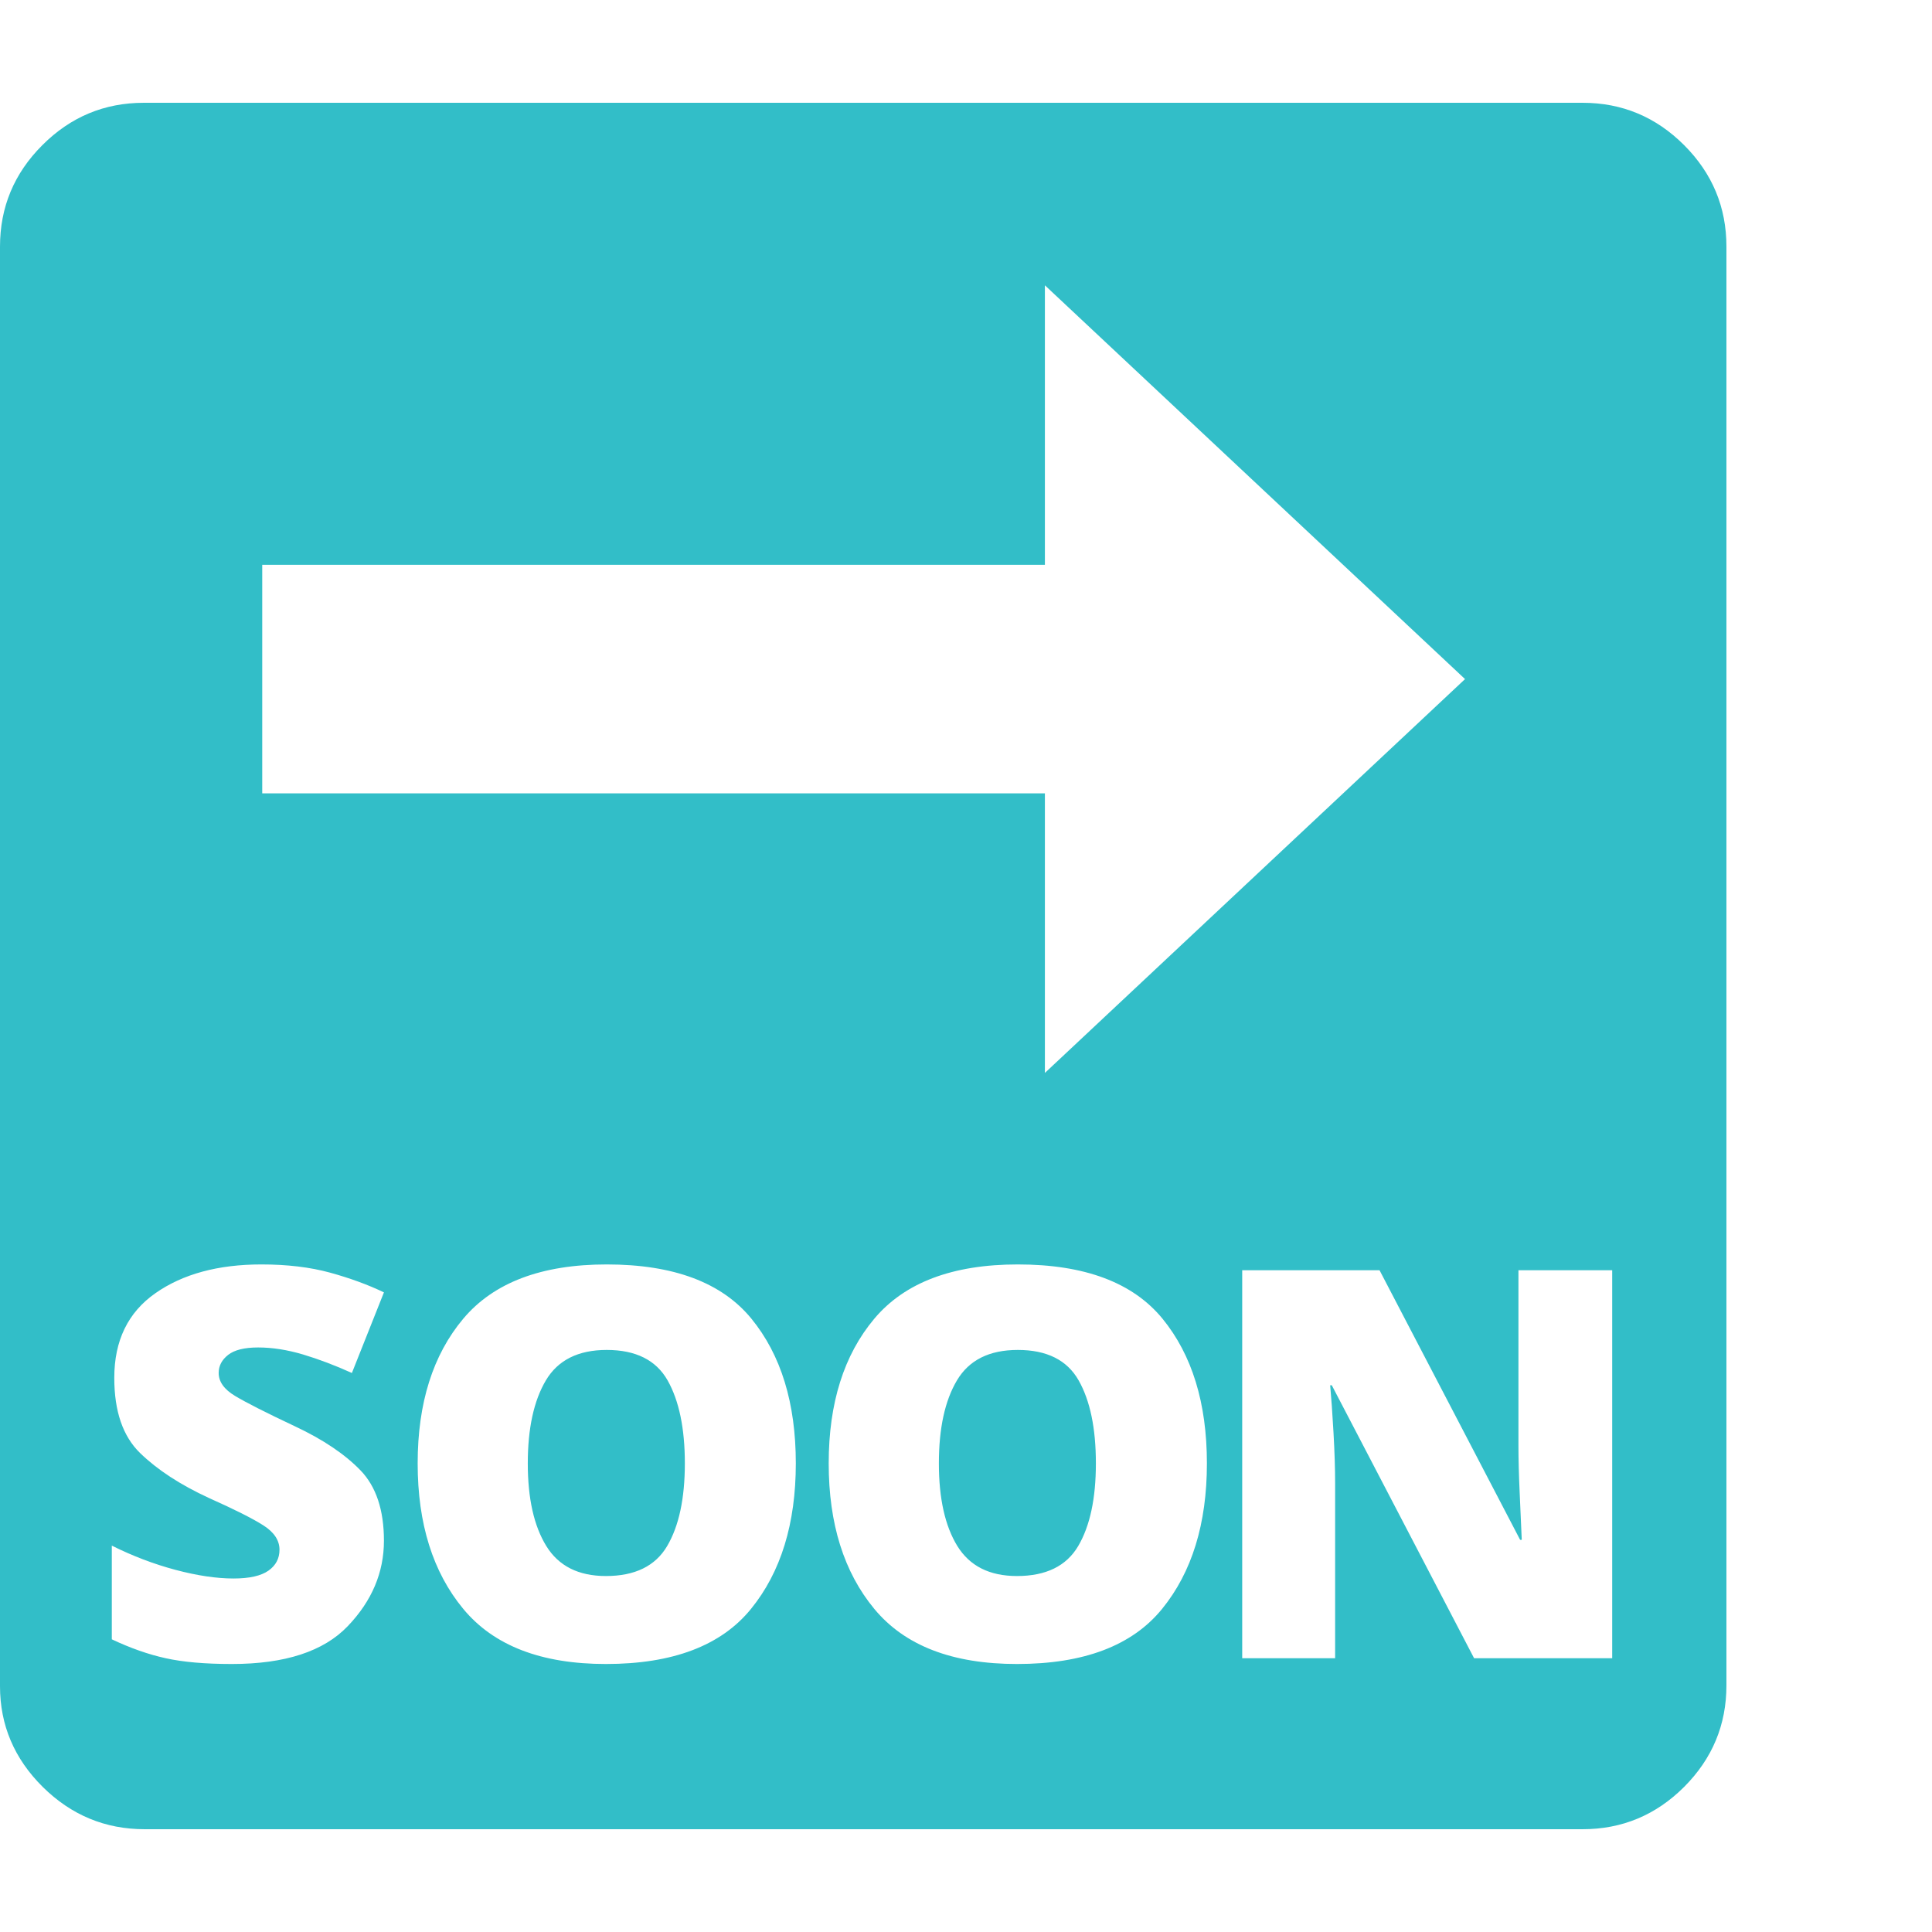 <svg version="1.1" xmlns="http://www.w3.org/2000/svg" style="fill:rgba(0,0,0,1.0)" width="256" height="256" viewBox="0 0 36.719 32.812"><path fill="rgb(50, 190, 200)" d="M2.75 32.812 C2 32.812 1.354 32.544 0.812 32.008 C0.271 31.471 0 30.833 0 30.094 L0 2.734 C0 1.984 0.268 1.341 0.805 0.805 C1.341 0.268 1.984 -0 2.734 -0 L30.078 -0 C30.828 -0 31.471 0.268 32.008 0.805 C32.544 1.341 32.812 1.984 32.812 2.734 L32.812 30.078 C32.812 30.828 32.544 31.471 32.008 32.008 C31.471 32.544 30.828 32.812 30.078 32.812 Z M4.406 29.672 C5.417 29.672 6.151 29.432 6.609 28.953 C7.068 28.474 7.297 27.932 7.297 27.328 C7.297 26.745 7.148 26.299 6.852 25.992 C6.555 25.685 6.141 25.406 5.609 25.156 C5.057 24.896 4.677 24.703 4.469 24.578 C4.26 24.453 4.156 24.307 4.156 24.141 C4.156 24.005 4.216 23.891 4.336 23.797 C4.456 23.703 4.646 23.656 4.906 23.656 C5.177 23.656 5.461 23.701 5.758 23.789 C6.055 23.878 6.365 23.995 6.688 24.141 L7.297 22.609 C6.995 22.464 6.654 22.339 6.273 22.234 C5.893 22.13 5.458 22.078 4.969 22.078 C4.146 22.078 3.474 22.26 2.953 22.625 C2.432 22.99 2.172 23.526 2.172 24.234 C2.172 24.87 2.336 25.346 2.664 25.664 C2.992 25.982 3.427 26.266 3.969 26.516 C4.458 26.734 4.805 26.909 5.008 27.039 C5.211 27.169 5.312 27.323 5.312 27.5 C5.312 27.667 5.242 27.799 5.102 27.898 C4.961 27.997 4.74 28.047 4.438 28.047 C4.115 28.047 3.747 27.992 3.336 27.883 C2.924 27.773 2.521 27.62 2.125 27.422 L2.125 29.203 C2.479 29.37 2.82 29.49 3.148 29.562 C3.477 29.635 3.896 29.672 4.406 29.672 Z M11.516 29.672 C12.786 29.672 13.706 29.323 14.273 28.625 C14.841 27.927 15.125 27.005 15.125 25.859 C15.125 24.714 14.844 23.797 14.281 23.109 C13.719 22.422 12.802 22.078 11.531 22.078 C10.292 22.078 9.383 22.422 8.805 23.109 C8.227 23.797 7.938 24.714 7.938 25.859 C7.938 27.005 8.227 27.927 8.805 28.625 C9.383 29.323 10.286 29.672 11.516 29.672 Z M11.516 28 C10.995 28 10.617 27.81 10.383 27.43 C10.148 27.049 10.031 26.526 10.031 25.859 C10.031 25.193 10.146 24.667 10.375 24.281 C10.604 23.896 10.99 23.703 11.531 23.703 C12.083 23.703 12.469 23.896 12.688 24.281 C12.906 24.667 13.016 25.193 13.016 25.859 C13.016 26.526 12.904 27.049 12.68 27.43 C12.456 27.81 12.068 28 11.516 28 Z M19.328 29.672 C20.599 29.672 21.518 29.323 22.086 28.625 C22.654 27.927 22.938 27.005 22.938 25.859 C22.938 24.714 22.656 23.797 22.094 23.109 C21.531 22.422 20.615 22.078 19.344 22.078 C18.104 22.078 17.195 22.422 16.617 23.109 C16.039 23.797 15.75 24.714 15.75 25.859 C15.75 27.005 16.039 27.927 16.617 28.625 C17.195 29.323 18.099 29.672 19.328 29.672 Z M19.328 28 C18.807 28 18.43 27.81 18.195 27.43 C17.961 27.049 17.844 26.526 17.844 25.859 C17.844 25.193 17.958 24.667 18.188 24.281 C18.417 23.896 18.802 23.703 19.344 23.703 C19.896 23.703 20.281 23.896 20.5 24.281 C20.719 24.667 20.828 25.193 20.828 25.859 C20.828 26.526 20.716 27.049 20.492 27.43 C20.268 27.81 19.88 28 19.328 28 Z M23.609 29.562 L25.375 29.562 L25.375 26.234 C25.375 25.964 25.365 25.643 25.344 25.273 C25.323 24.904 25.302 24.604 25.281 24.375 L25.312 24.375 L28.016 29.562 L30.641 29.562 L30.641 22.188 L28.859 22.188 L28.859 25.516 C28.859 25.776 28.867 26.081 28.883 26.43 C28.898 26.779 28.911 27.073 28.922 27.312 L28.891 27.312 L26.219 22.188 L23.609 22.188 Z M19.859 18.438 L27.844 10.953 L19.859 3.469 L19.859 8.781 L4.984 8.781 L4.984 13.125 L19.859 13.125 Z M36.719 27.344" /></svg>